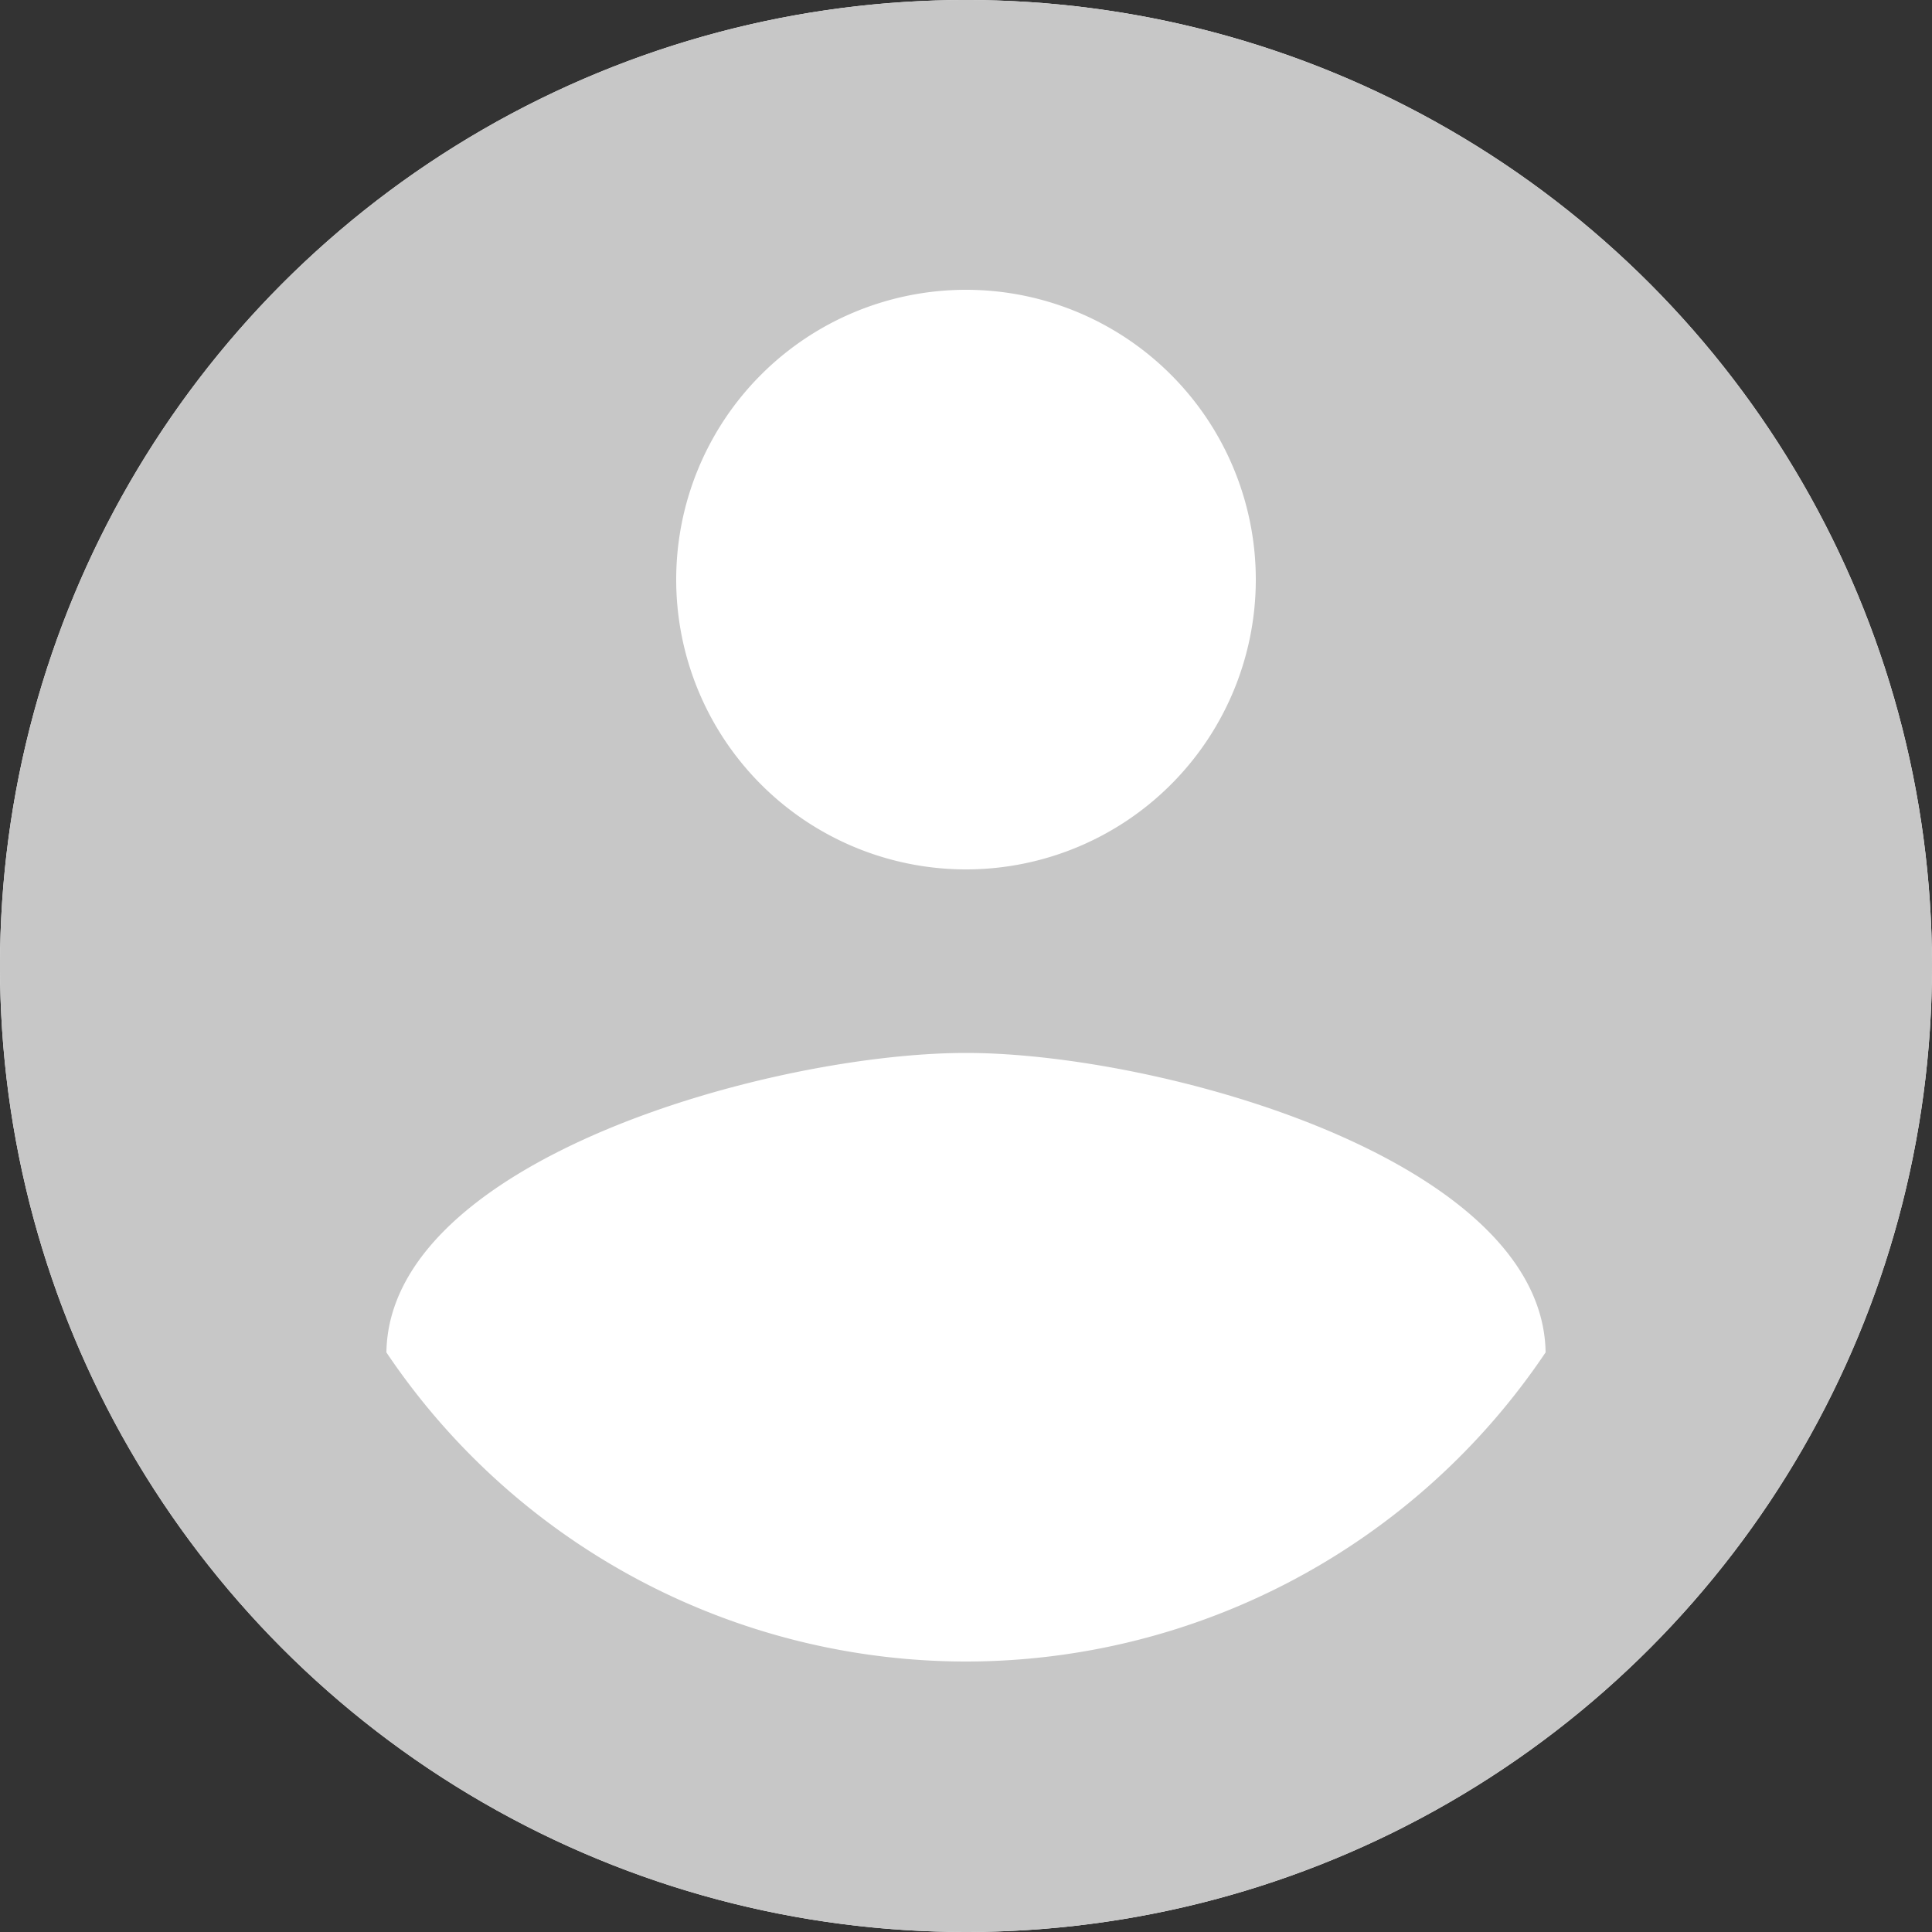 <svg xmlns="http://www.w3.org/2000/svg" width="20" height="20" viewBox="0 0 20 20"><rect x="0" y="0" width="20" height="20" fill="#333333" stroke="none"/><g transform="translate(-966 -555)"><circle cx="10" cy="10" r="10" transform="translate(966 555)" fill="#fff"/><path d="M12,19.2A7.232,7.232,0,0,1,6,16c.03-2,4-3.1,6-3.1S17.97,14,18,16a7.232,7.232,0,0,1-6,3.2M12,5A3,3,0,1,1,9,8a3,3,0,0,1,3-3m0-3A10,10,0,1,0,22,12,10,10,0,0,0,12,2Z" transform="translate(964 553)" fill="#c7c7c7"/></g></svg>